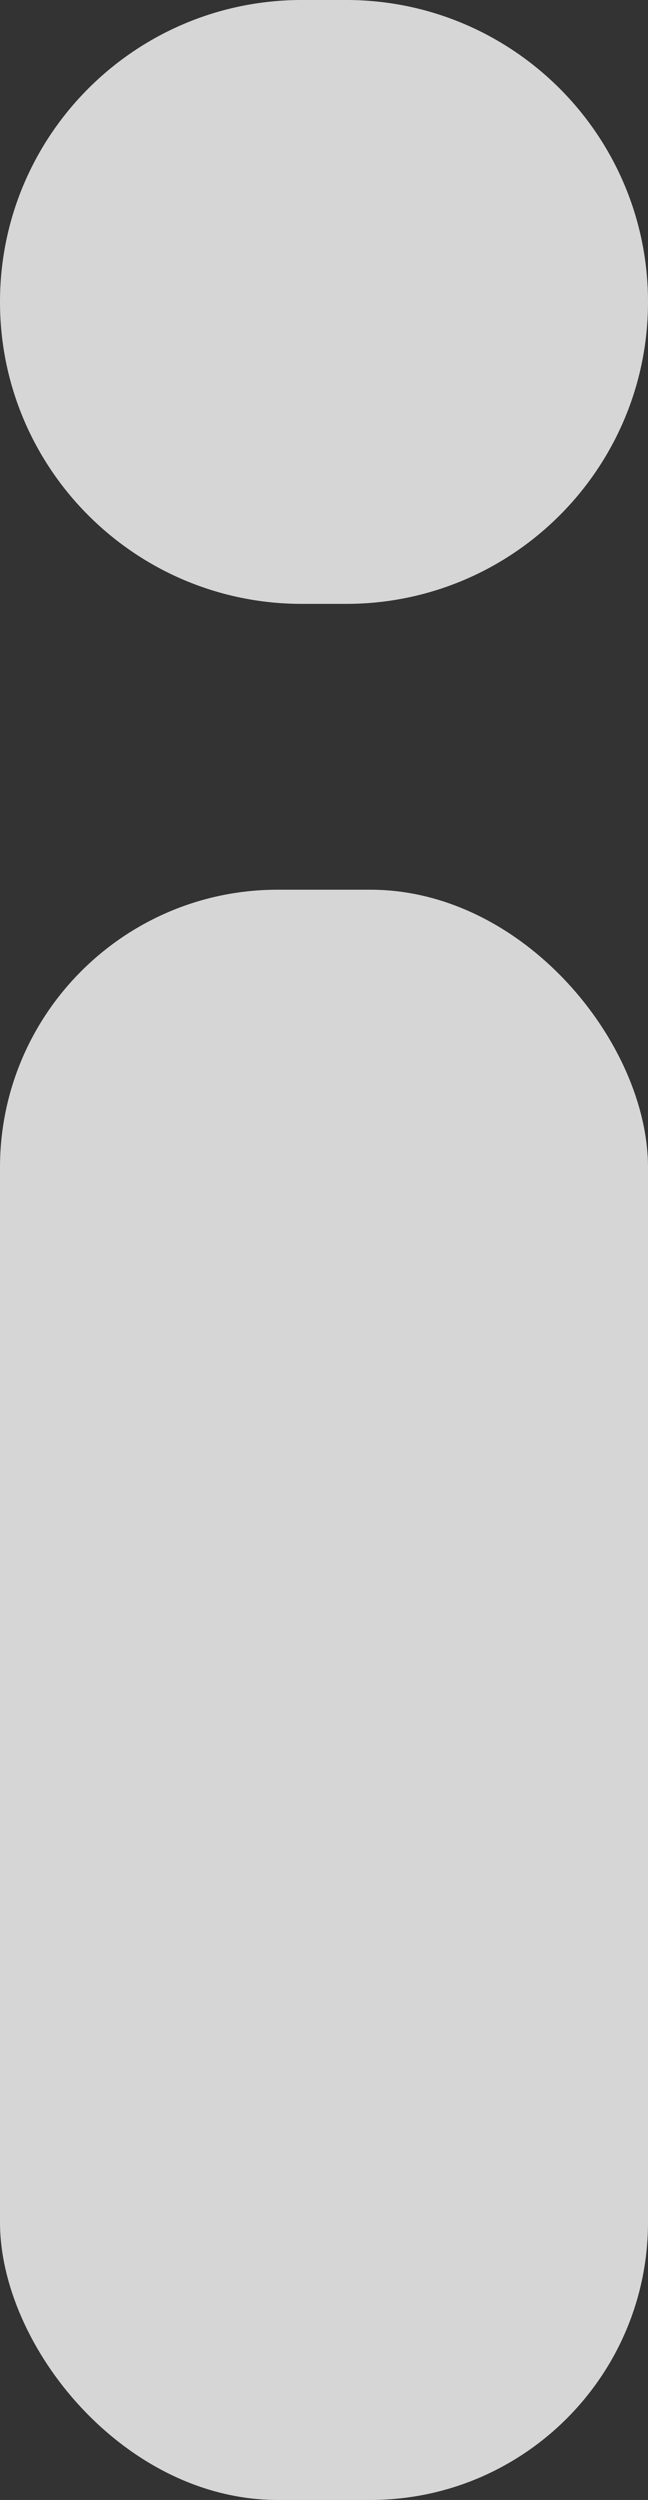 <svg
  width="7" height="27" viewBox="0 0 7 27" fill="none" xmlns="http://www.w3.org/2000/svg">
  <rect x="0" y="0" width="7" height="27" fill="#333333" stroke="none"/>
  <path
    d="M3.261 6.522C1.46 6.522 0 5.062 0 3.261V3.261C0 1.46 1.46 -7.15256e-05 3.261 -7.15256e-05H3.739C5.54 -7.15256e-05 7 1.46 7 3.261V3.261C7 5.062 5.54 6.522 3.739 6.522H3.261Z"
    fill="white" fill-opacity="0.8"></path>
  <rect y="9.609" width="7" height="17.391" rx="3" fill="white" fill-opacity="0.8"></rect>
</svg>
